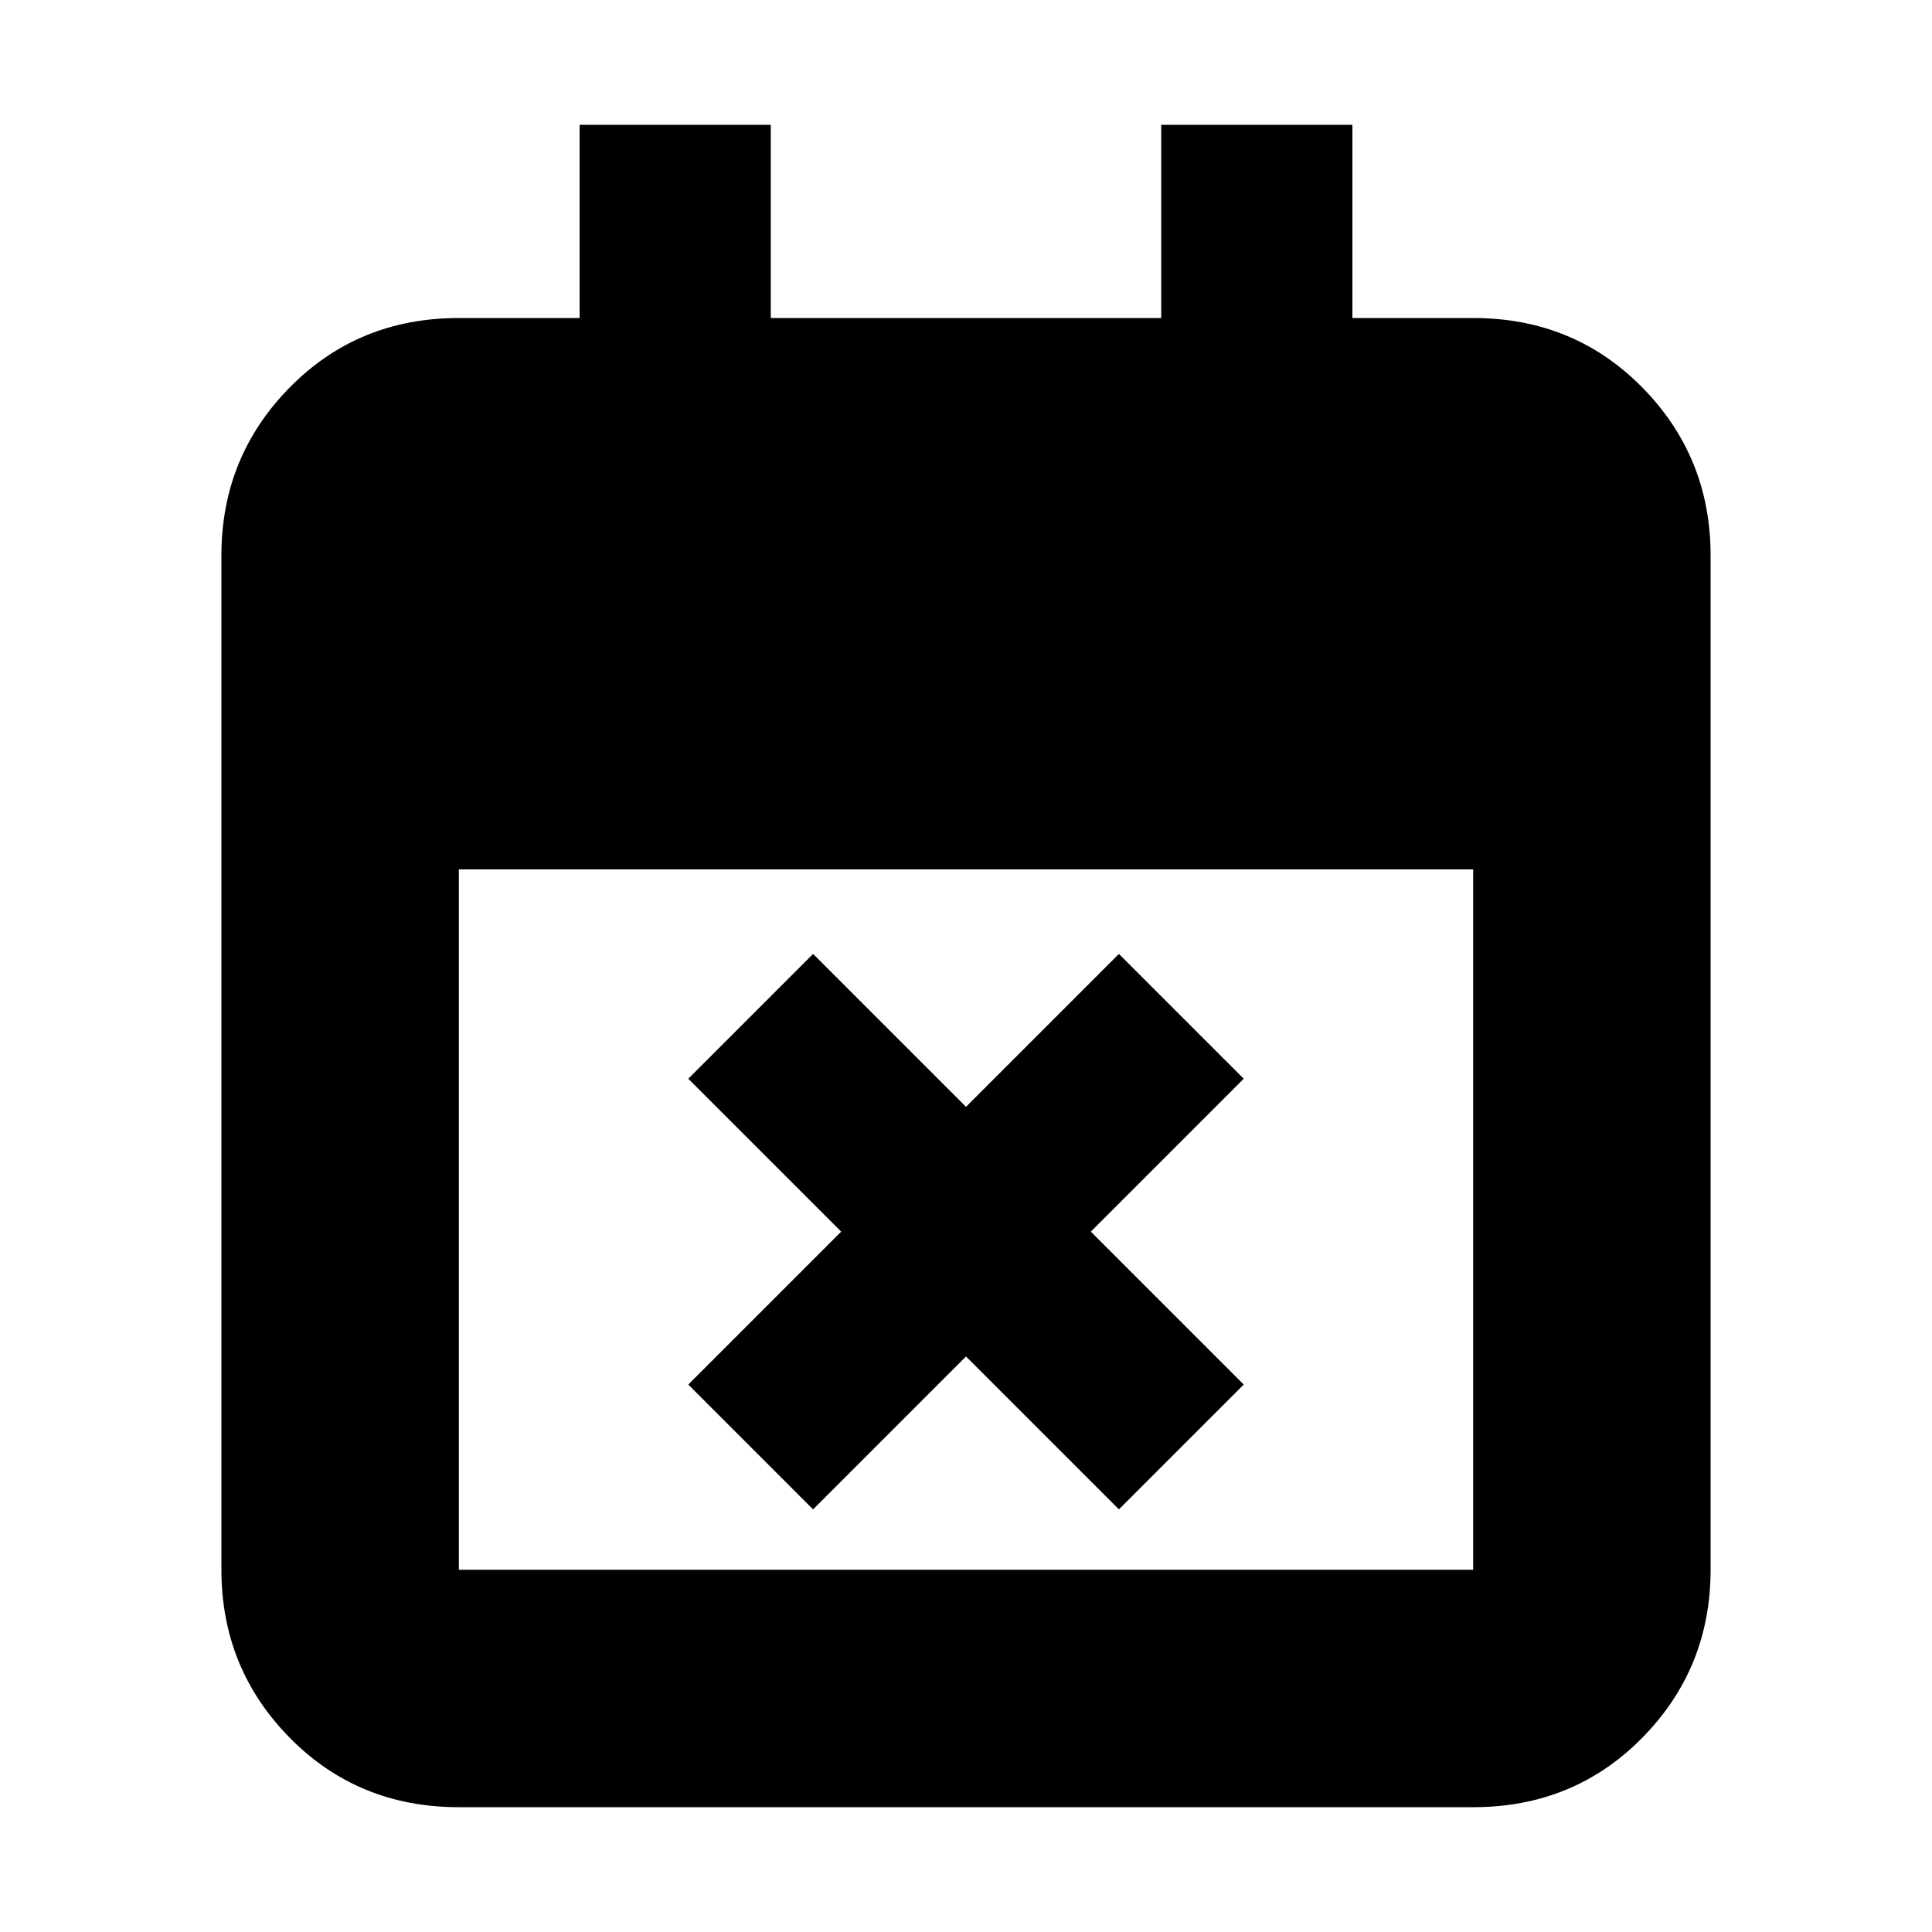 <svg xmlns="http://www.w3.org/2000/svg" height="20" width="20"><path d="m8.417 15.625-1.292-1.292 1.583-1.583-1.583-1.583 1.292-1.292L10 11.458l1.583-1.583 1.292 1.292-1.583 1.583 1.583 1.583-1.292 1.292L10 14.042ZM4.75 18.708q-1.042 0-1.75-.718-.708-.719-.708-1.74V5.75q0-1.021.708-1.74.708-.718 1.75-.718H6v-2h1.979v2h4.042v-2H14v2h1.25q1.042 0 1.75.718.708.719.708 1.74v10.5q0 1.021-.708 1.74-.708.718-1.75.718Zm0-2.458h10.5V9H4.75v7.25Z"/></svg>